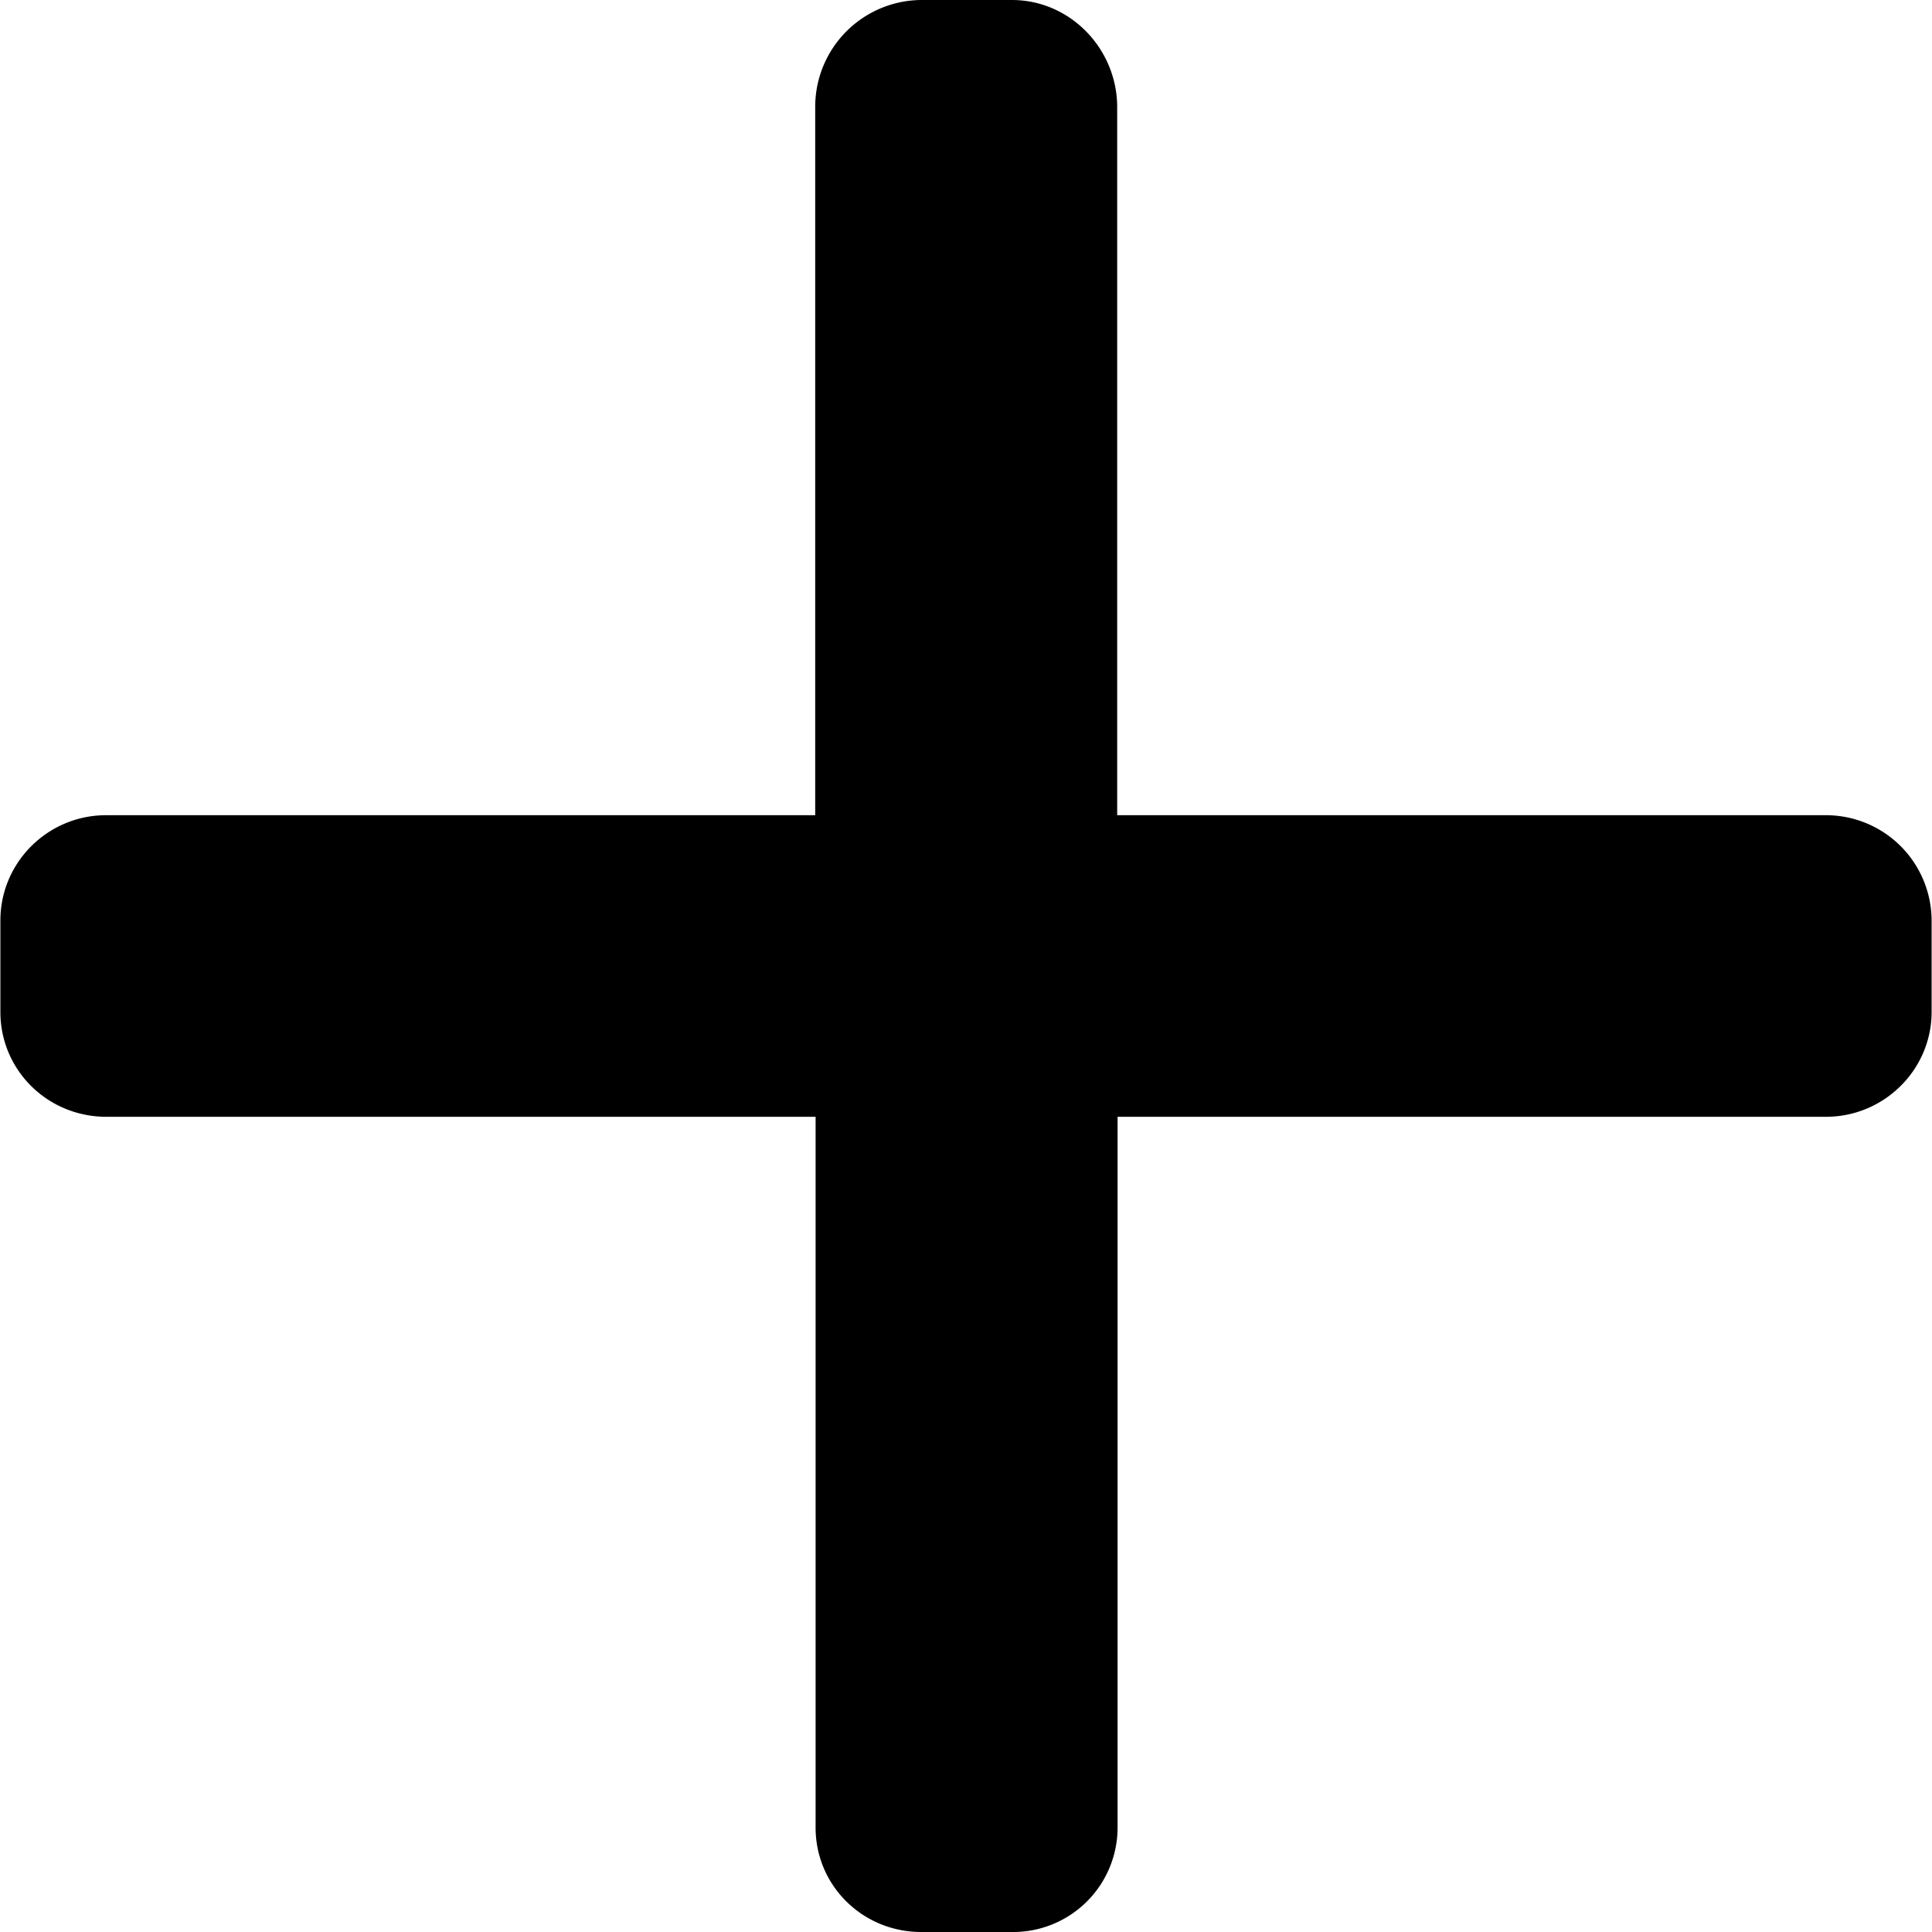 <svg xmlns="http://www.w3.org/2000/svg" xml:space="preserve" viewBox="0 0 492 492">
	<path
		d="M465 207.6H284.5V27.3c0-14.9-12-27.3-26.8-27.3h-23.1a27.2 27.2 0 0 0-27 27.3v180.3H27c-14.8 0-26.9 12-26.9 26.8v23.3c0 14.8 12 26.7 27 26.7h180.6v181c0 14.8 12 26.6 26.9 26.6h23a26.6 26.6 0 0 0 27-26.6v-181H465c14.8 0 26.9-12 26.9-26.7v-23.3a26.9 26.9 0 0 0-27-26.8z"
		data-original="#000000" />
</svg>